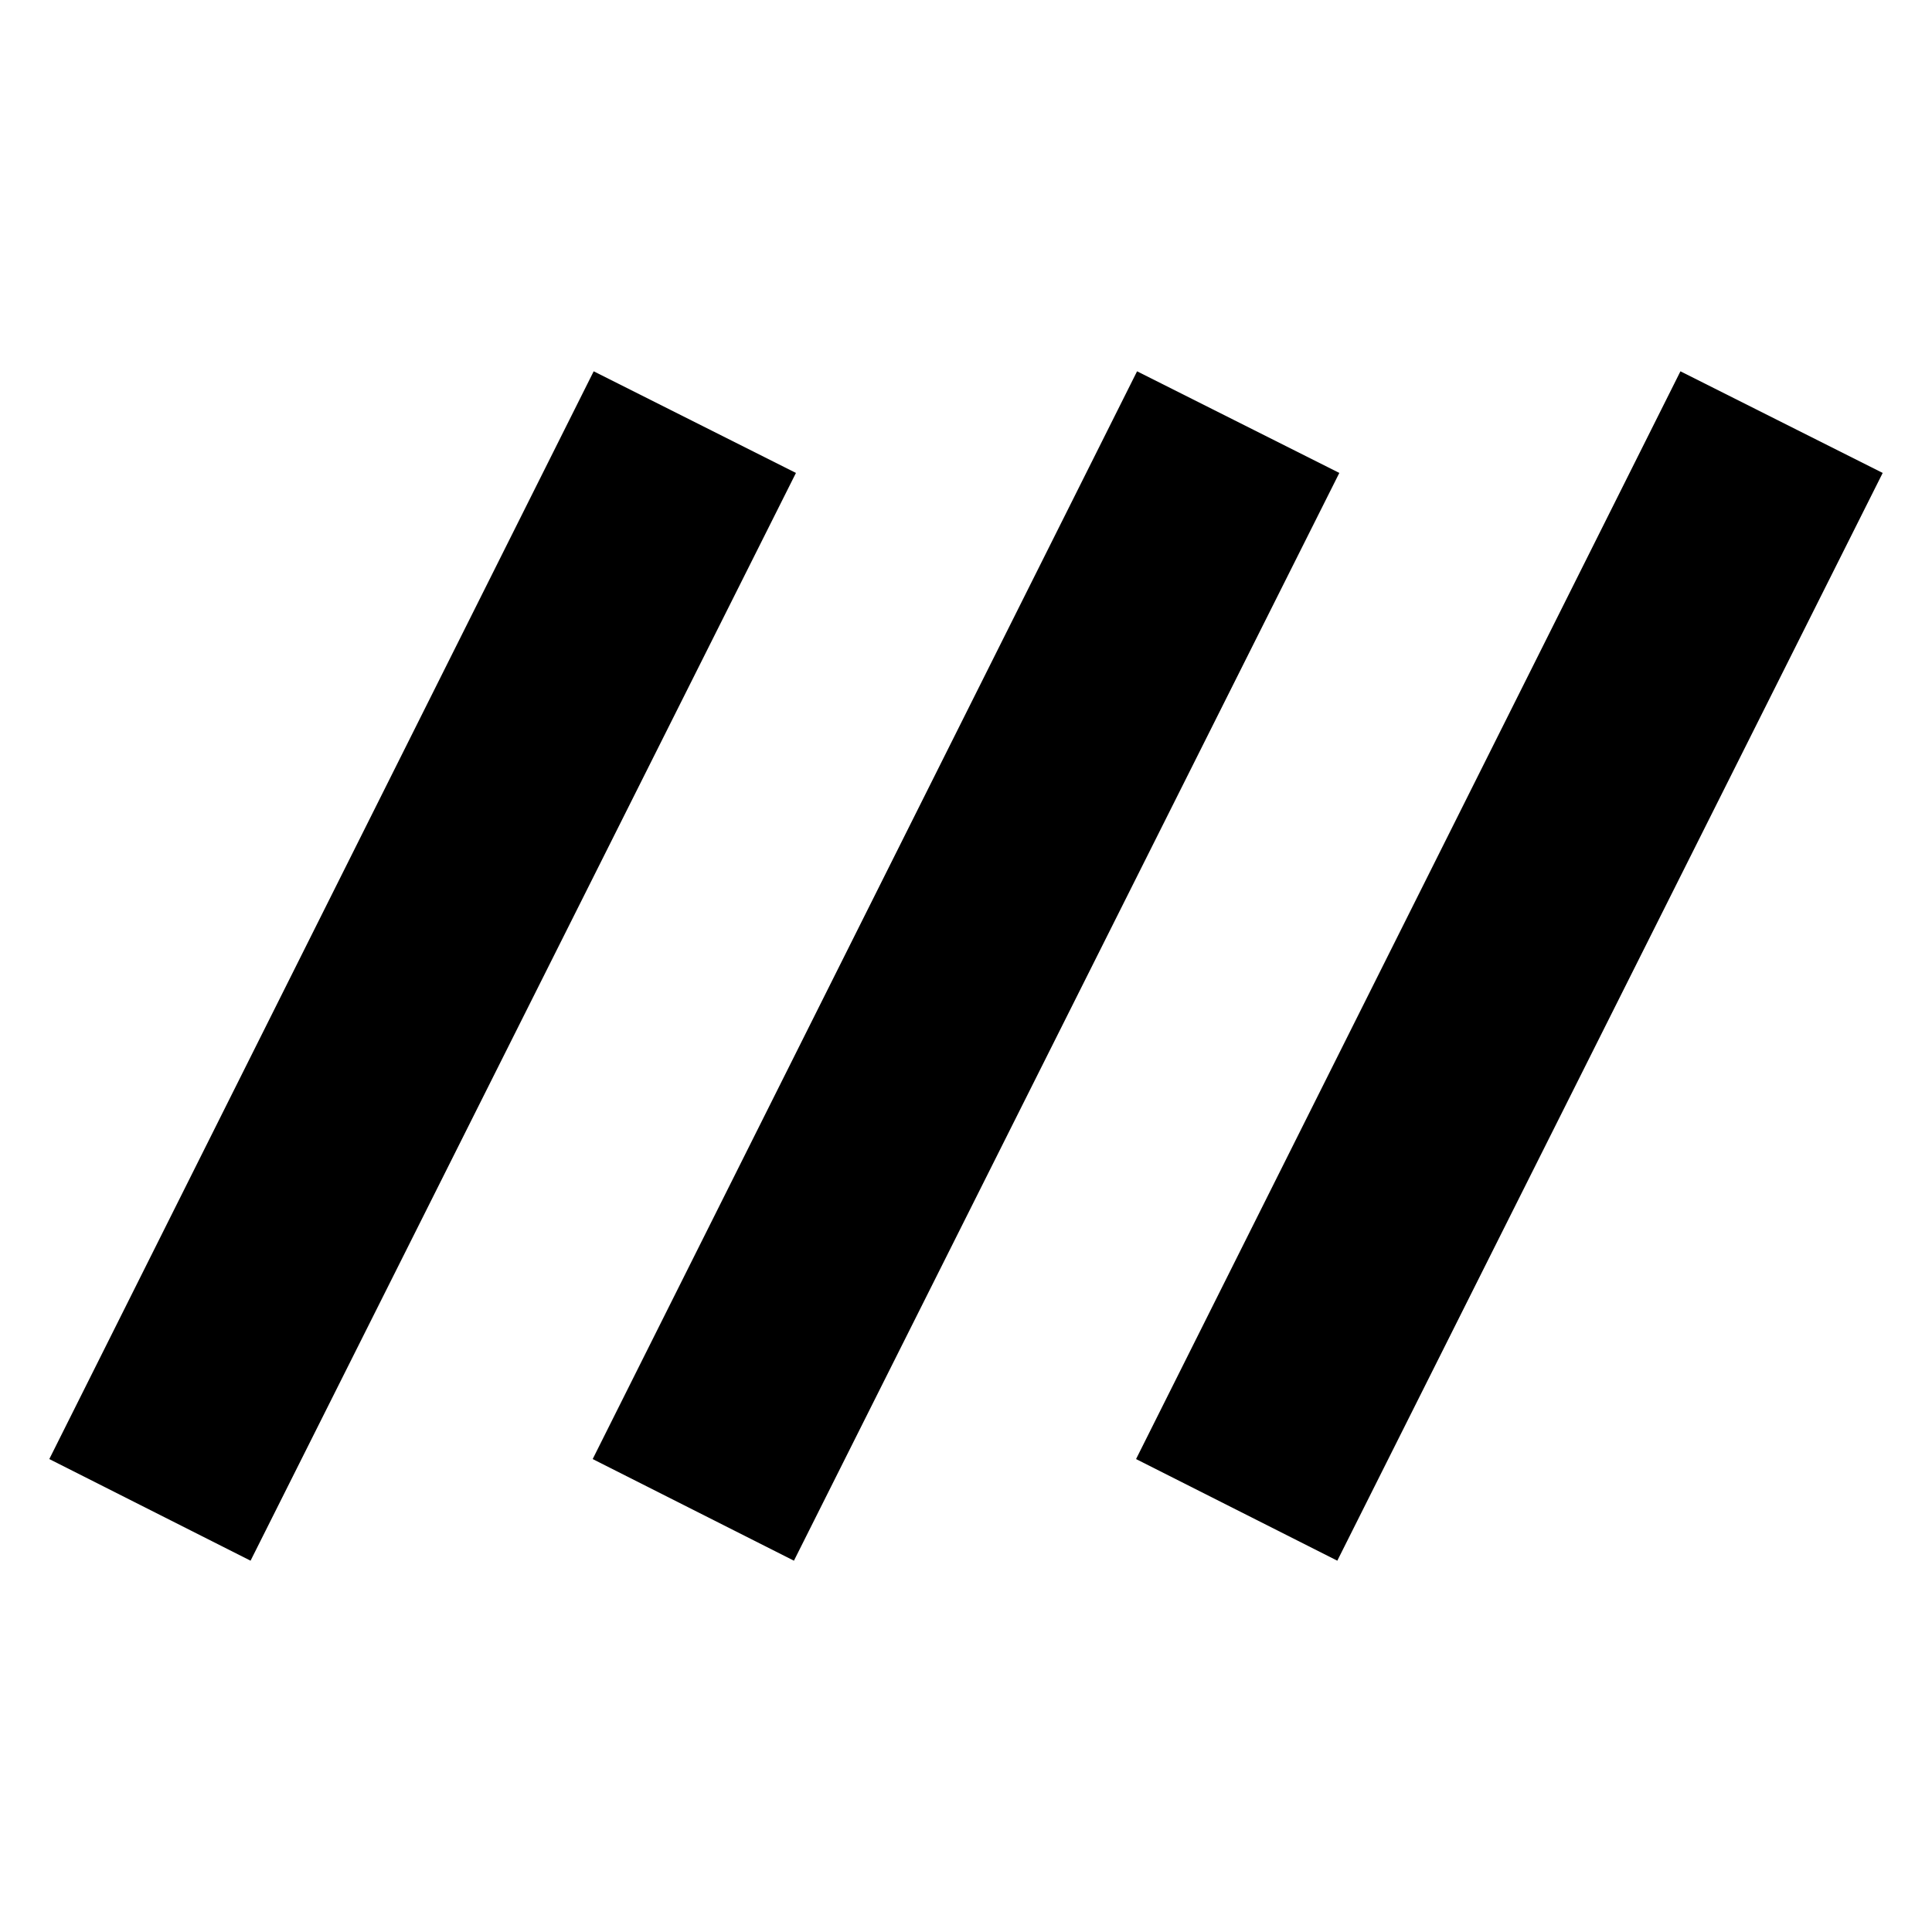 <svg xmlns="http://www.w3.org/2000/svg" height="20" viewBox="0 -960 960 960" width="20"><path d="M124.5-184.5 24.5-235 295-775.5 395.5-725l-271 540.5Zm270 0-100-50.5L565-775.5 665.5-725l-271 540.5Zm270 0-100-50.5L835-775.5 935.5-725l-271 540.5Z"/></svg>